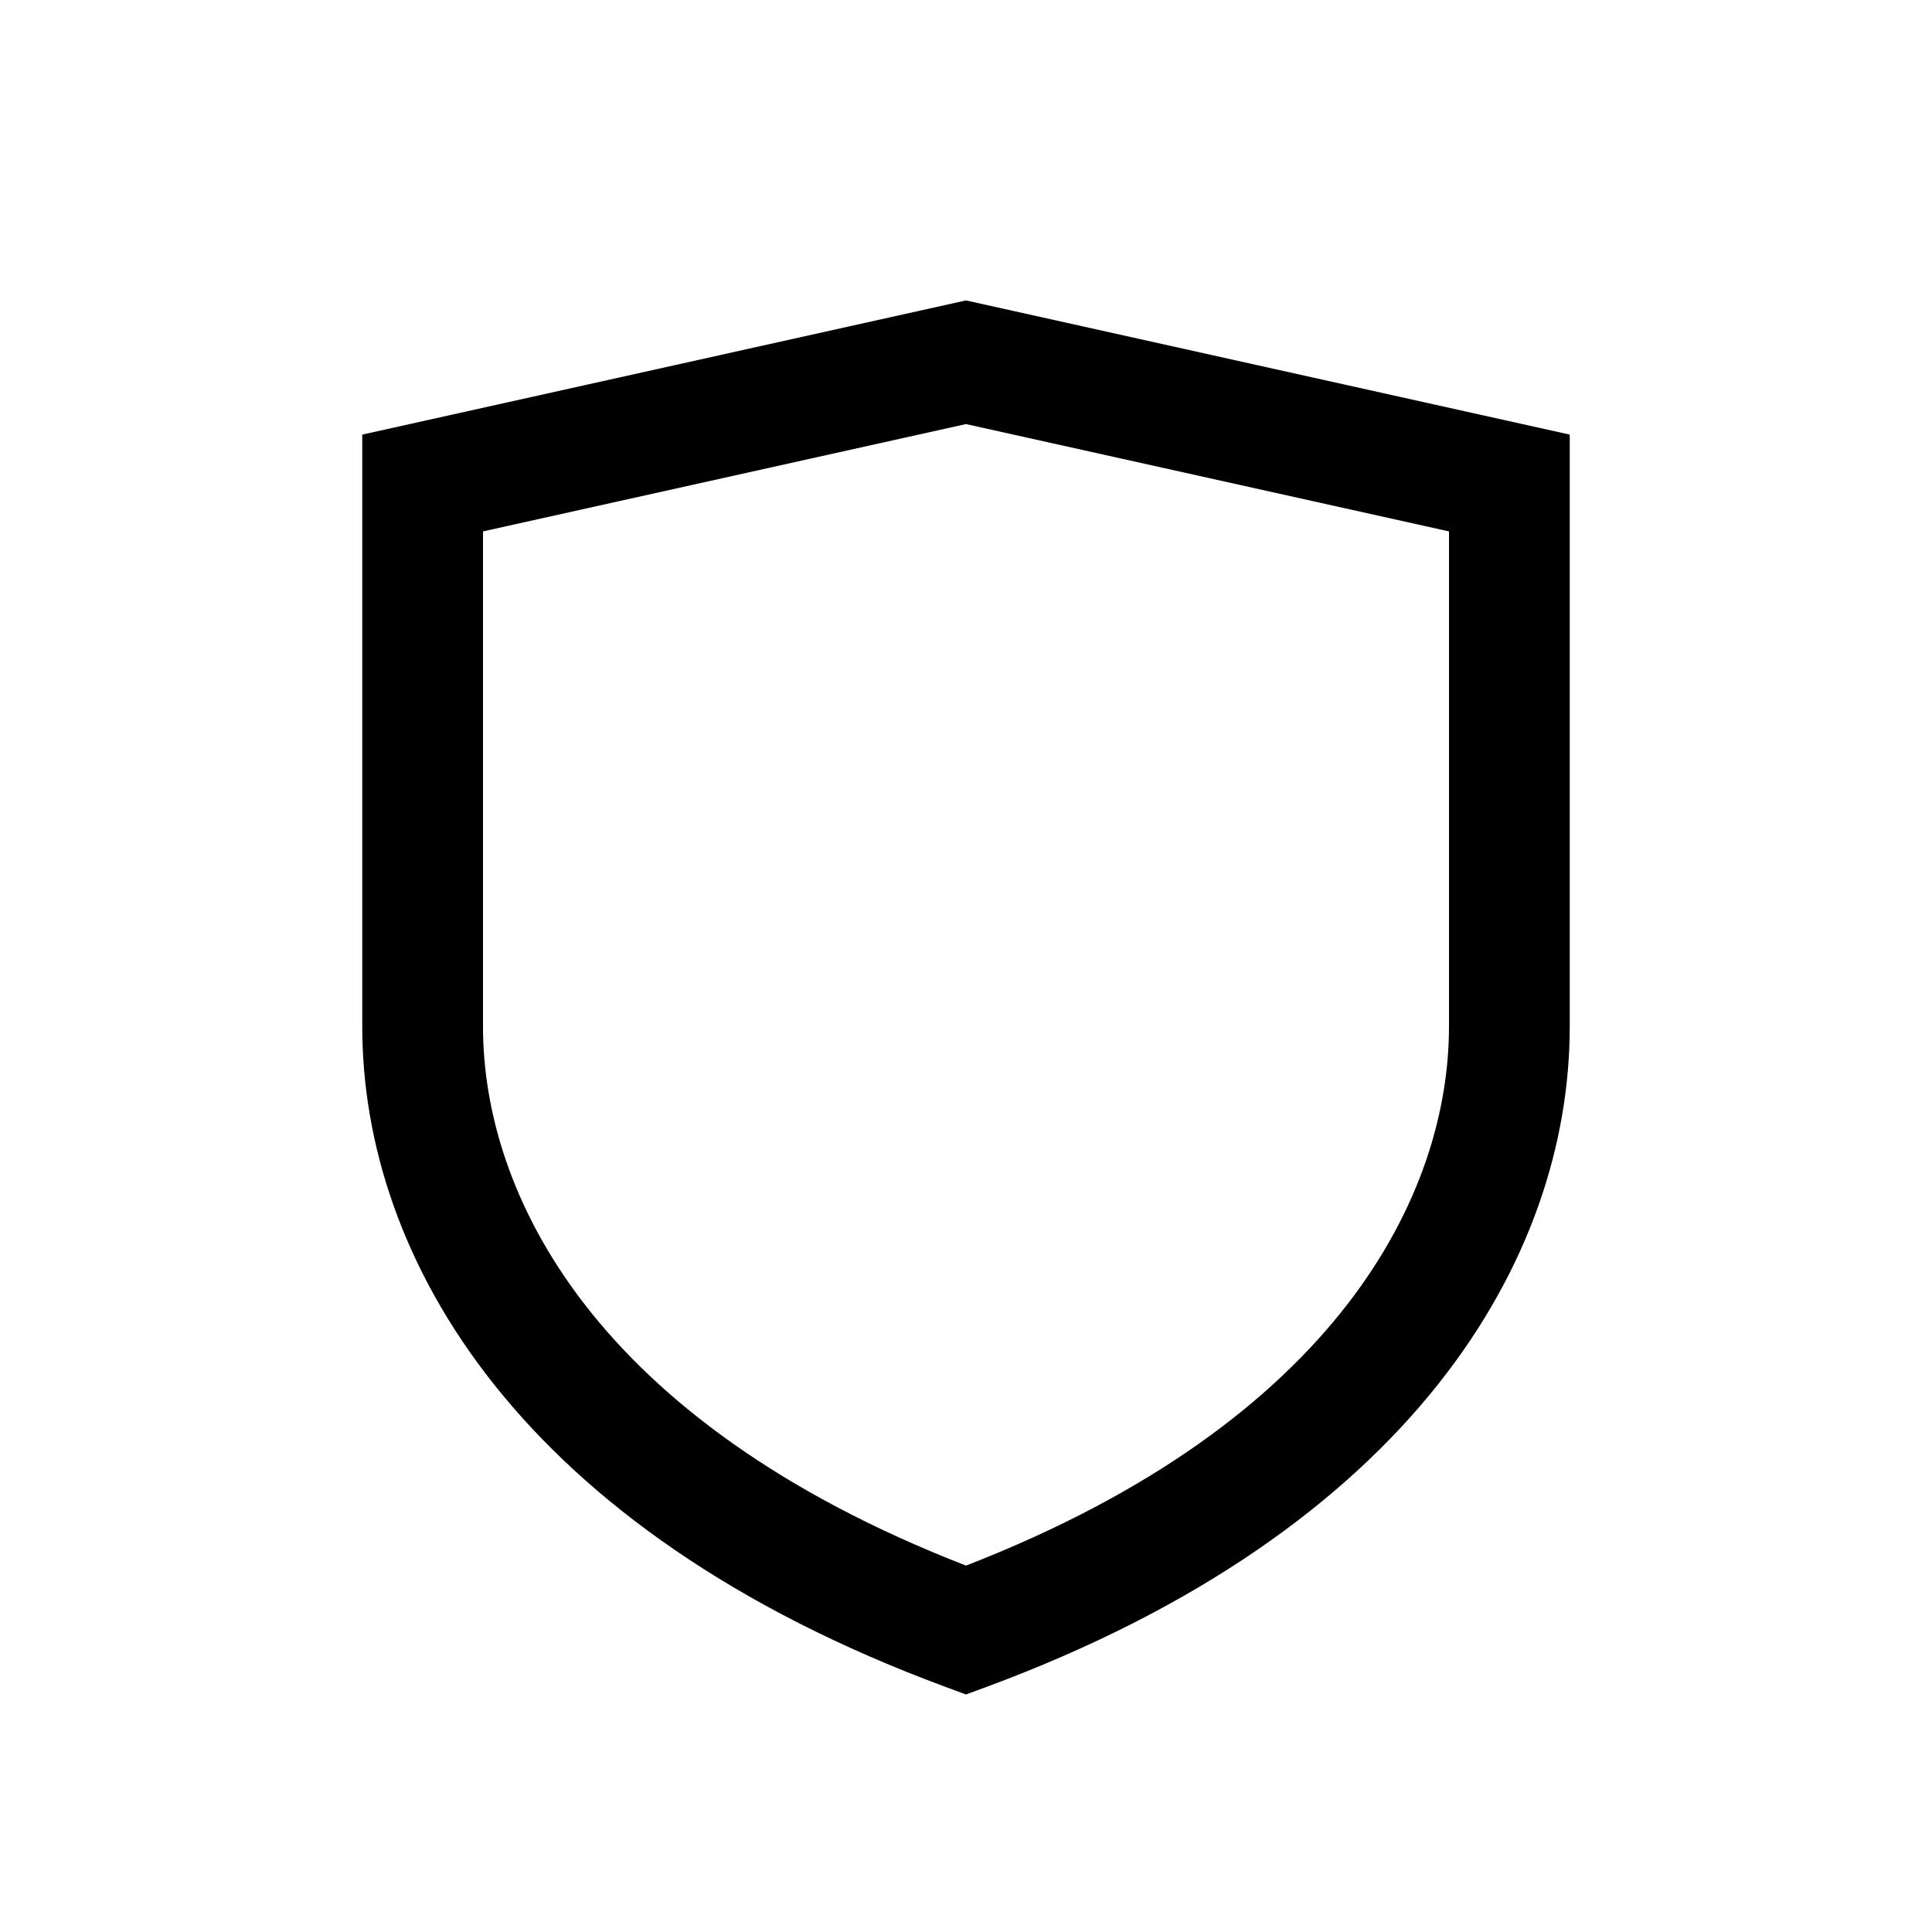 <svg width="20" height="20" viewBox="0 0 20 20" fill="none" xmlns="http://www.w3.org/2000/svg">
<path fill-rule="evenodd" clip-rule="evenodd" d="M10 3.11L16.25 4.499V10.625C16.25 13.031 14.618 15.831 10.217 17.461L10 17.541L9.783 17.461C5.382 15.831 3.75 13.031 3.75 10.625V4.499L10 3.11ZM5 5.501V10.625C5 12.354 6.138 14.707 10 16.207C13.862 14.707 15 12.354 15 10.625V5.501L10 4.39L5 5.501Z" fill="black"/>
</svg>
